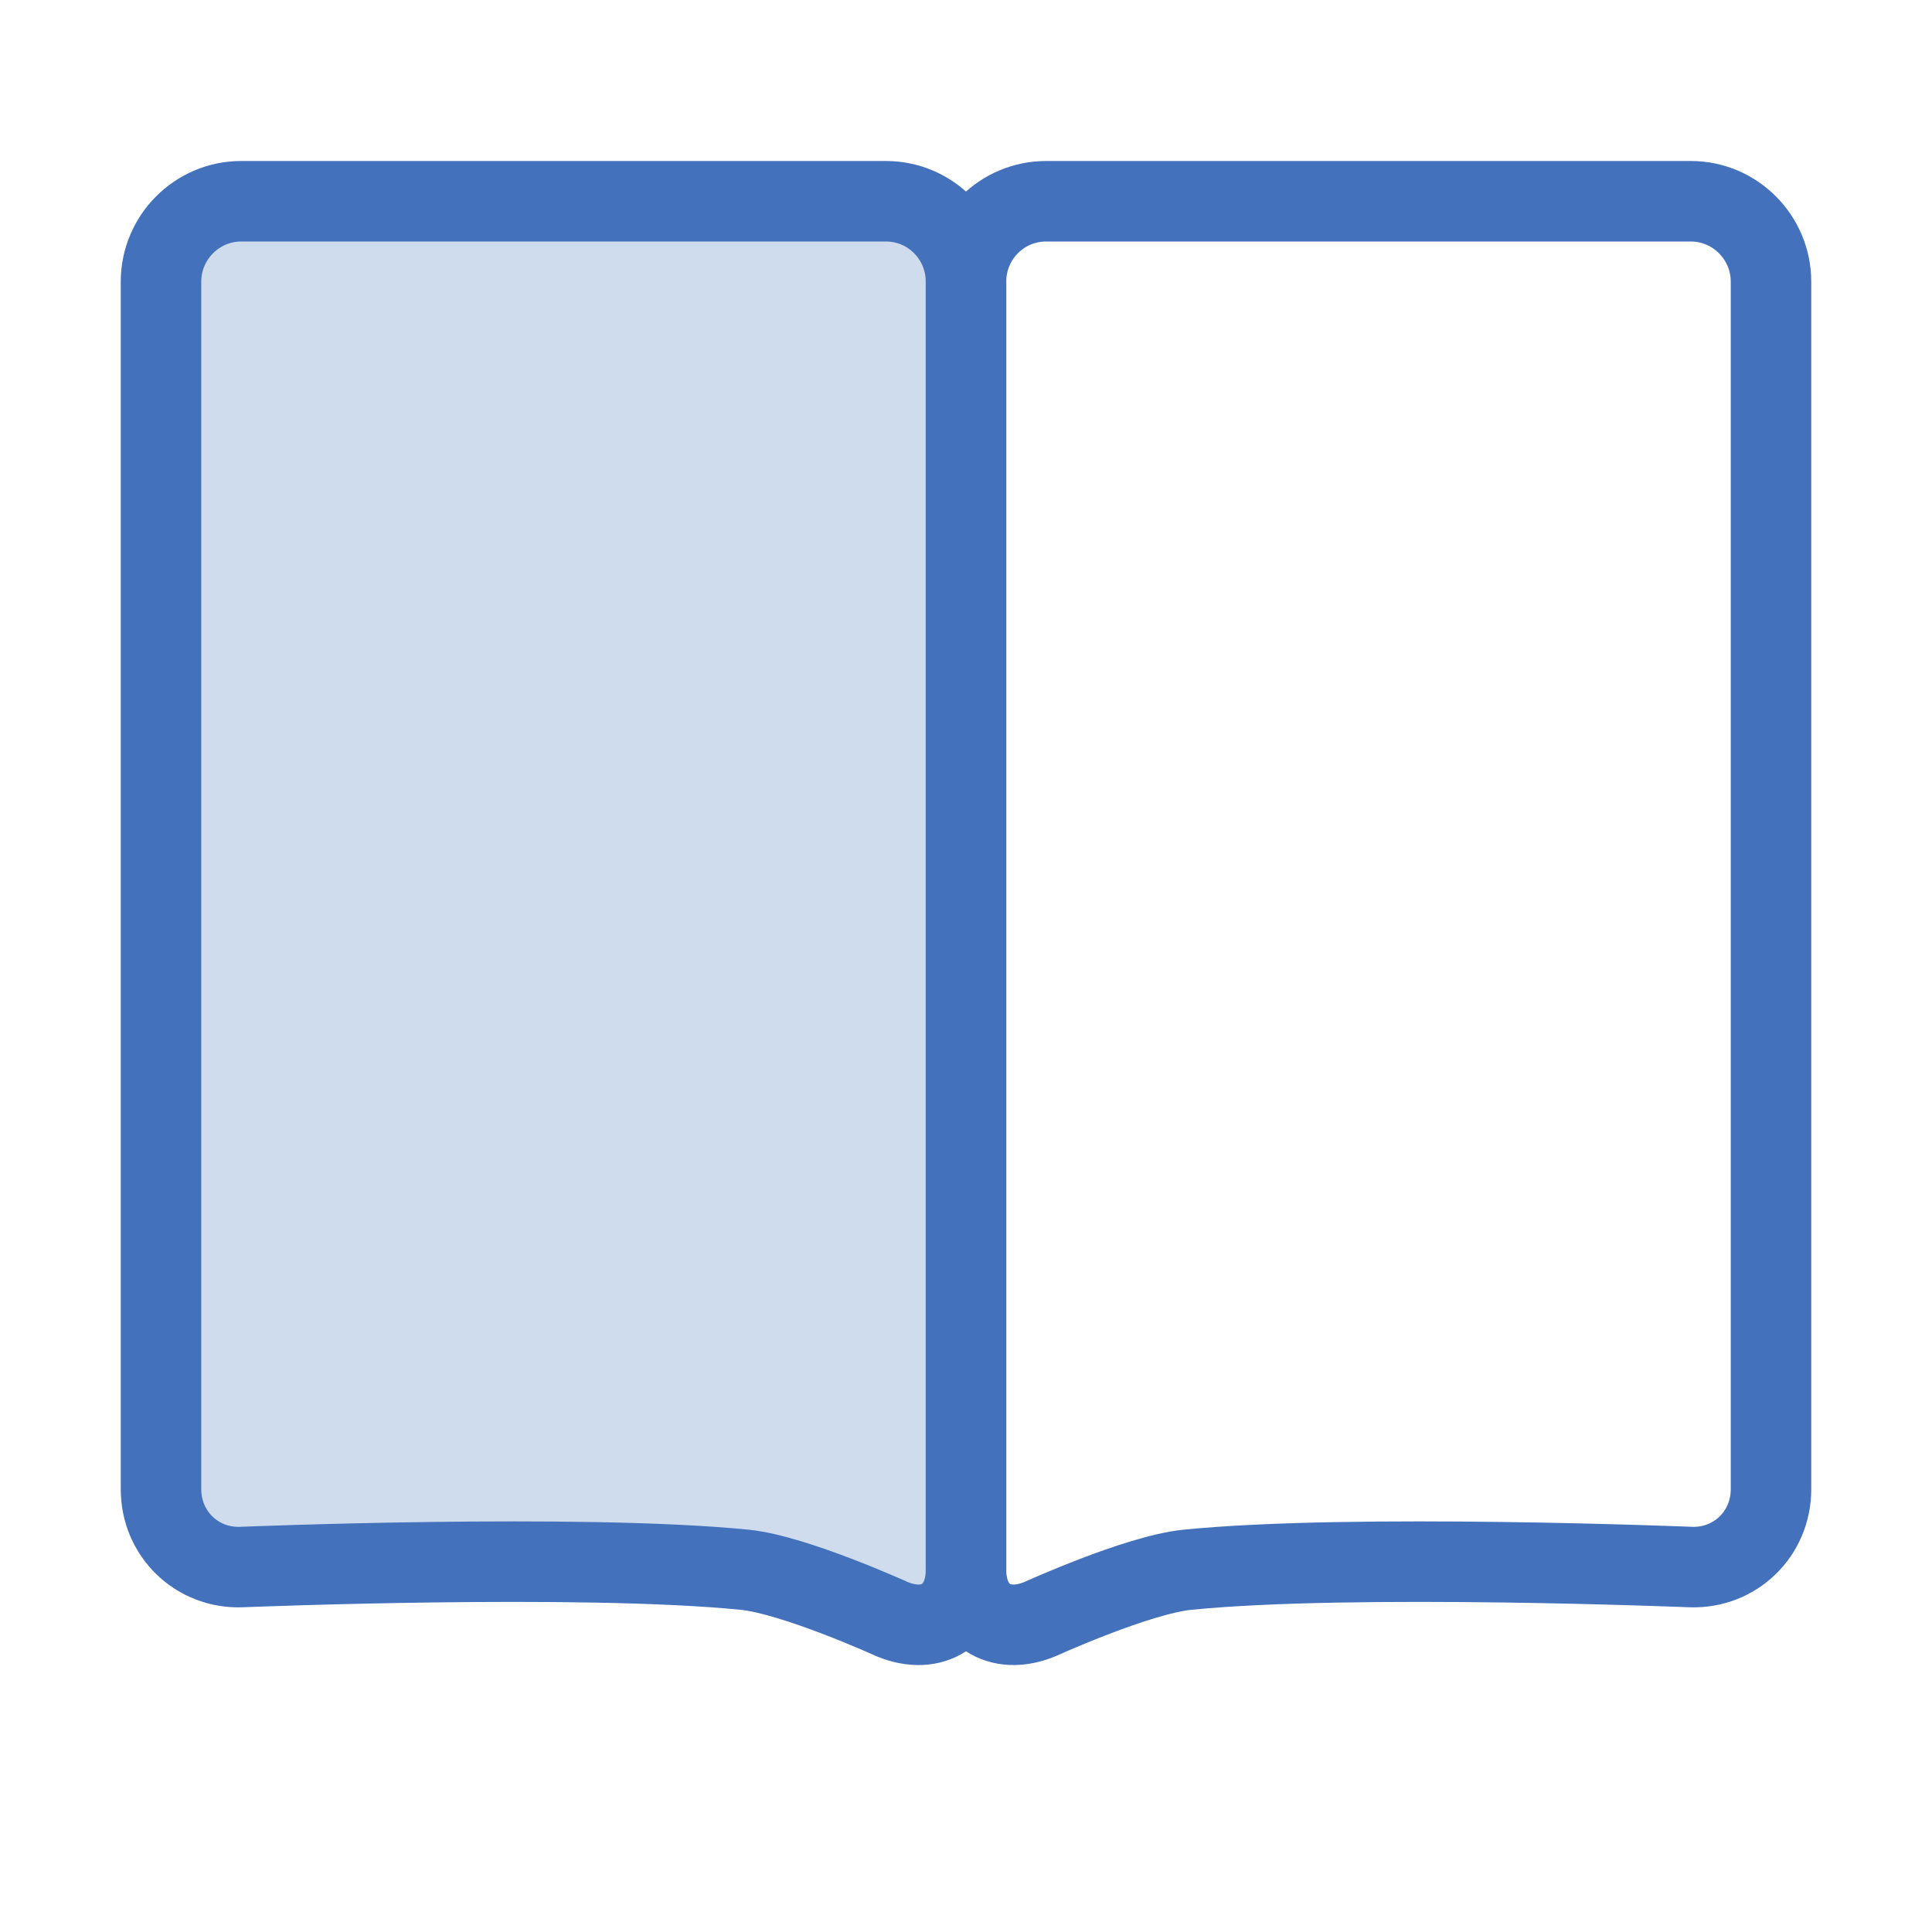 <?xml version="1.0" encoding="UTF-8" standalone="no"?>
<svg width="48px" height="48px" viewBox="0 0 48 48" version="1.1" xmlns="http://www.w3.org/2000/svg" xmlns:xlink="http://www.w3.org/1999/xlink" xmlns:sketch="http://www.bohemiancoding.com/sketch/ns">
    <!-- Generator: Sketch 3.3 (11970) - http://www.bohemiancoding.com/sketch -->
    <title>Read</title>
    <desc>Created with Sketch.</desc>
    <defs></defs>
    <g id="Page-1" stroke="none" stroke-width="1" fill="none" fill-rule="evenodd" sketch:type="MSPage">
        <g id="Rectangle-45-+-Rectangle-45-Copy" sketch:type="MSLayerGroup" transform="translate(4, 5)" stroke="#4371BC" stroke-width="2" stroke-linecap="round" stroke-linejoin="round">
            <path d="M0,2 C0,0.895 0.898,0 1.991,0 L18.009,0 C19.109,0 20,0.89 20,2 L20,34 C20,35.105 19.172,35.644 18.164,35.227 C18.164,35.227 15.74,34.124 14.5,34 C10.401,33.59 1.991,33.933 1.991,33.933 C0.892,33.97 0,33.108 0,32 L0,2 Z" id="Rectangle-45" fill="#CFDCEE" sketch:type="MSShapeGroup"></path>
            <path d="M20,2 C20,0.895 20.898,0 21.991,0 L38.009,0 C39.109,0 40,0.89 40,2 L40,34 C40,35.105 39.172,35.644 38.164,35.227 C38.164,35.227 35.74,34.124 34.5,34 C30.401,33.59 21.991,33.933 21.991,33.933 C20.892,33.97 20,33.108 20,32 L20,2 Z" id="Rectangle-45-Copy" sketch:type="MSShapeGroup" transform="translate(30, 17.684) scale(-1, 1) translate(-30, -17.684) "></path>
        </g>
    </g>
</svg>